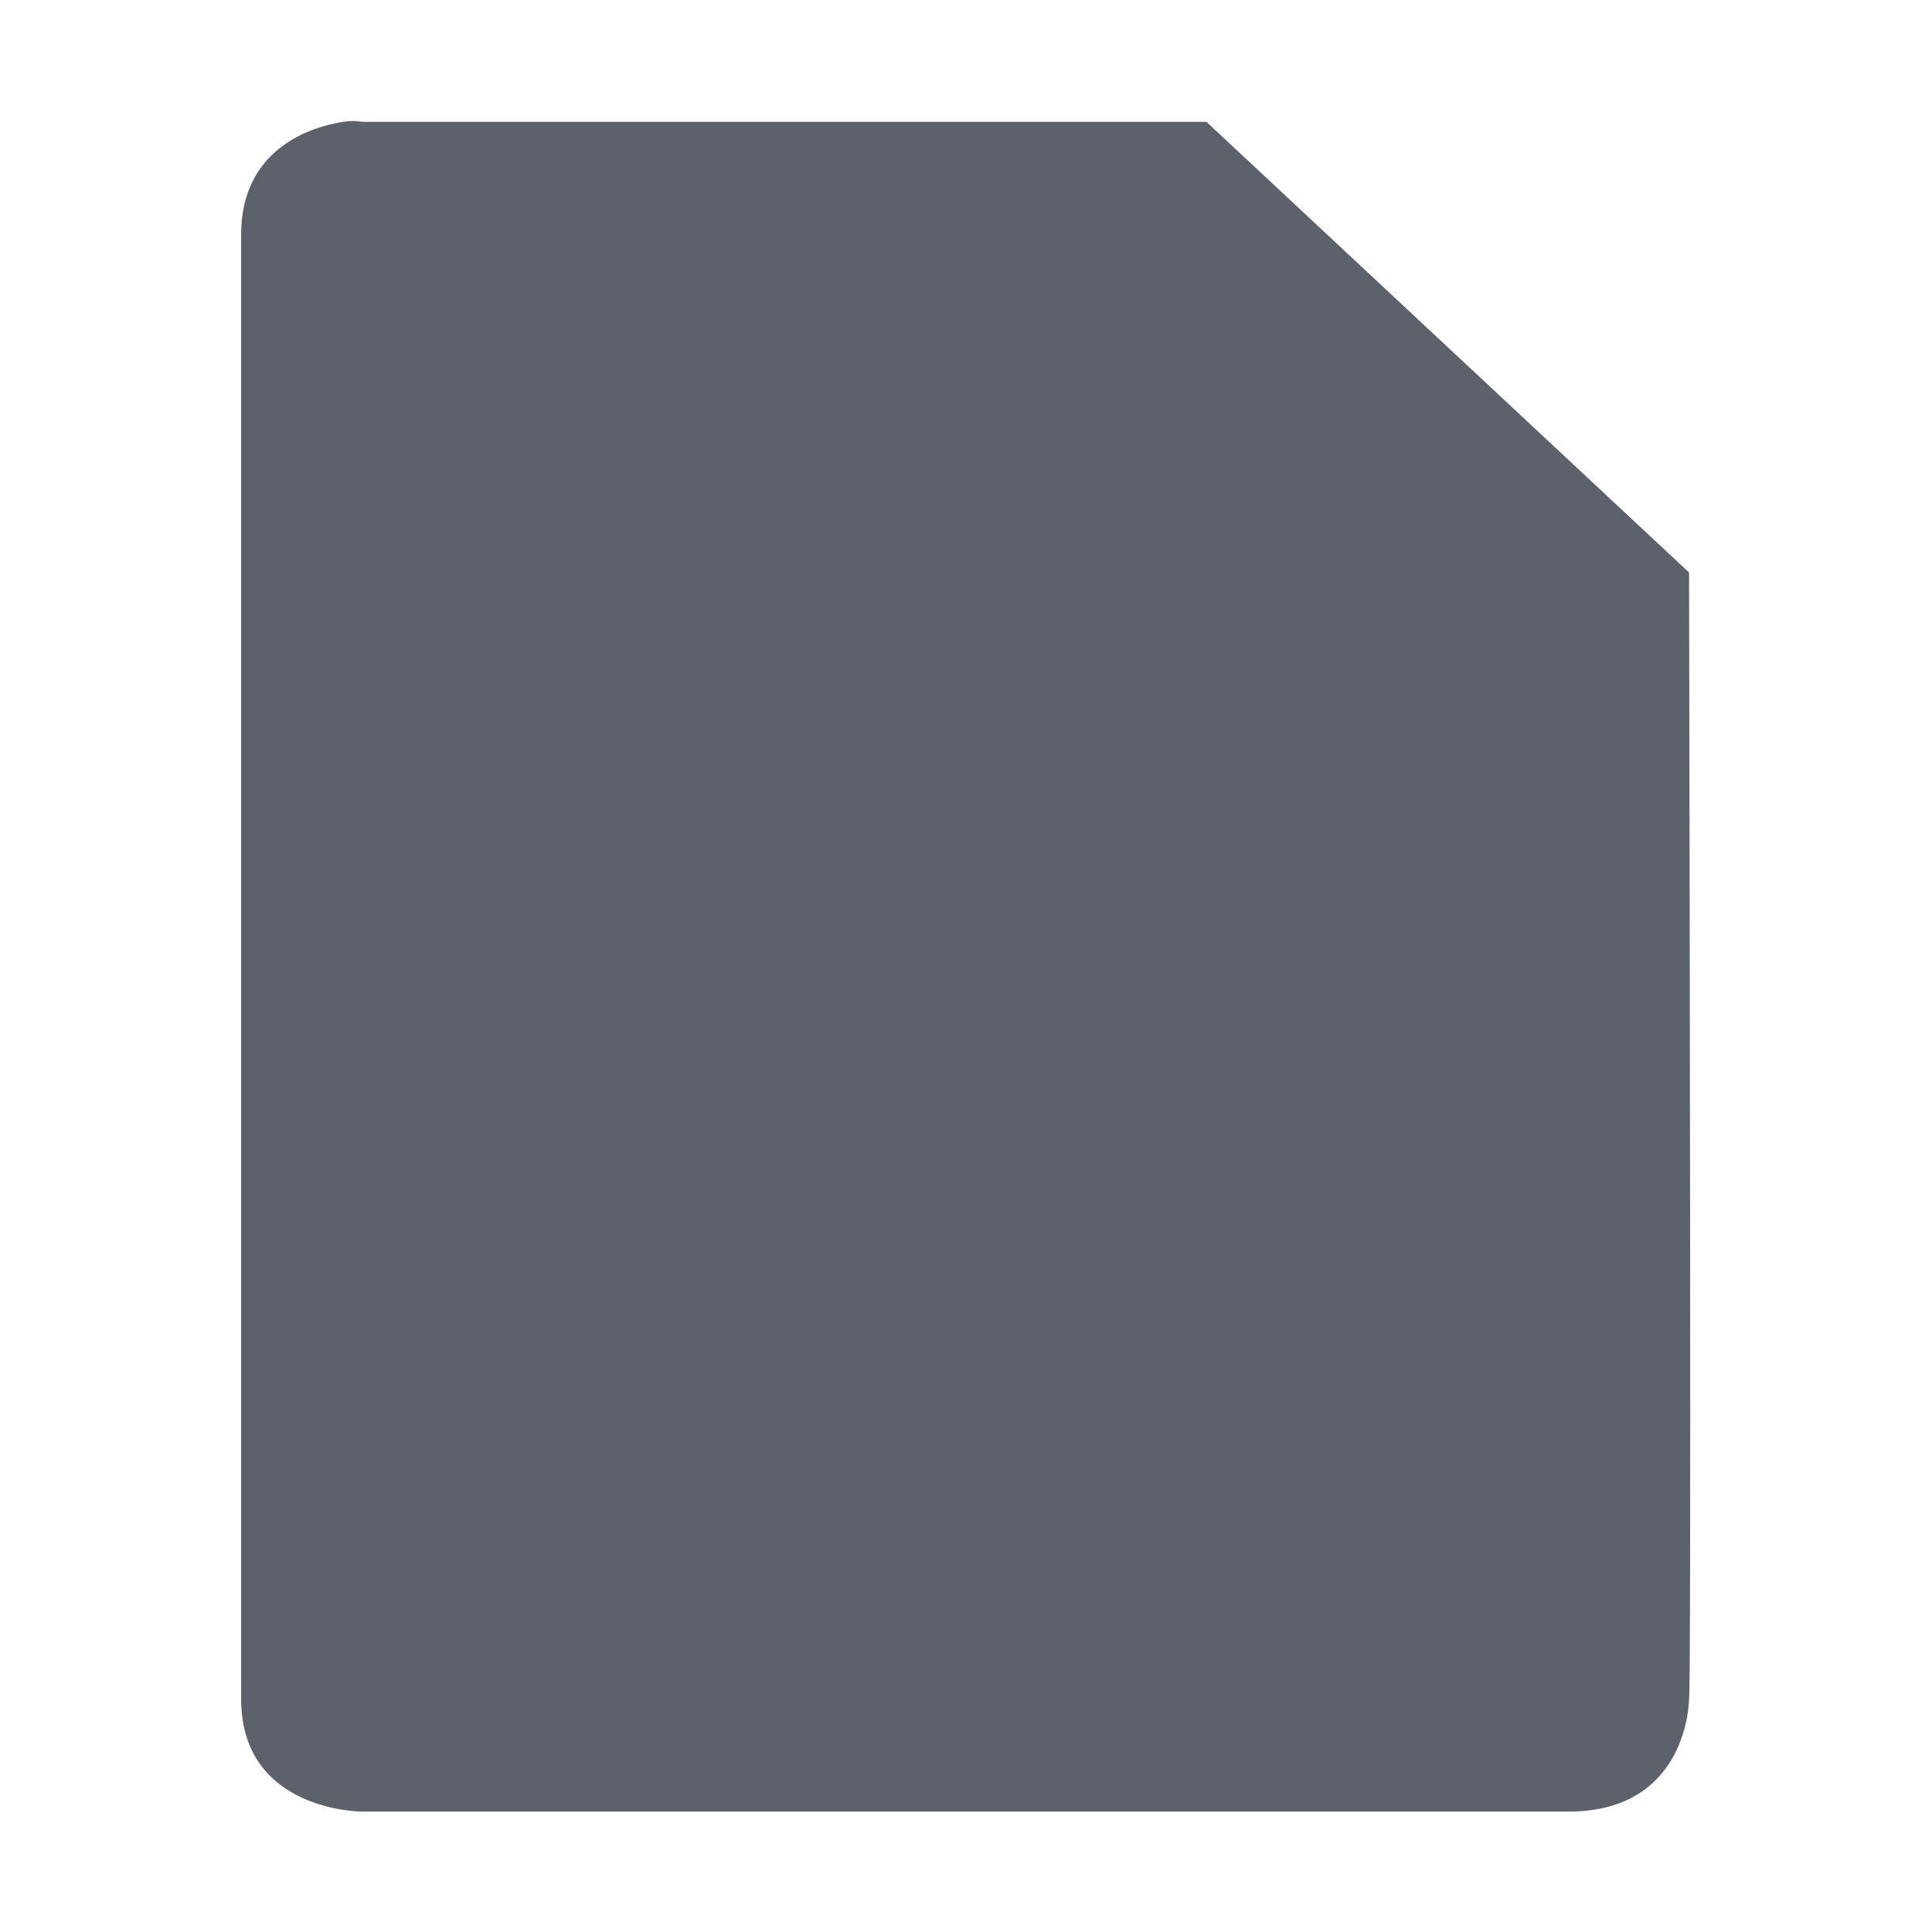 <?xml version="1.0" encoding="UTF-8" standalone="no"?>
<!--Created with Inkscape (http://www.inkscape.org/)-->
<svg id="svg7384" xmlns:rdf="http://www.w3.org/1999/02/22-rdf-syntax-ns#" style="enable-background:new" xmlns="http://www.w3.org/2000/svg" height="16.003" width="16" version="1.1" xmlns:cc="http://creativecommons.org/ns#" xmlns:dc="http://purl.org/dc/elements/1.1/">
 <g id="layer12" transform="translate(-425 79.003)">
  <path id="path4140" opacity="1" fill="#5c616c" style="enable-background:new" d="m427.84-77.994c-0.281 0.044-0.843 0.233-0.843 0.933v12.128c0 0.933 1 0.933 1 0.933h9.992c0.999 0 0.999-0.933 0.999-0.933 0.019-0.043 0.005-6.953 0-9.329l-3.997-3.732h-6.994s-0.062-0.015-0.156 0z"/>
 </g>
</svg>
